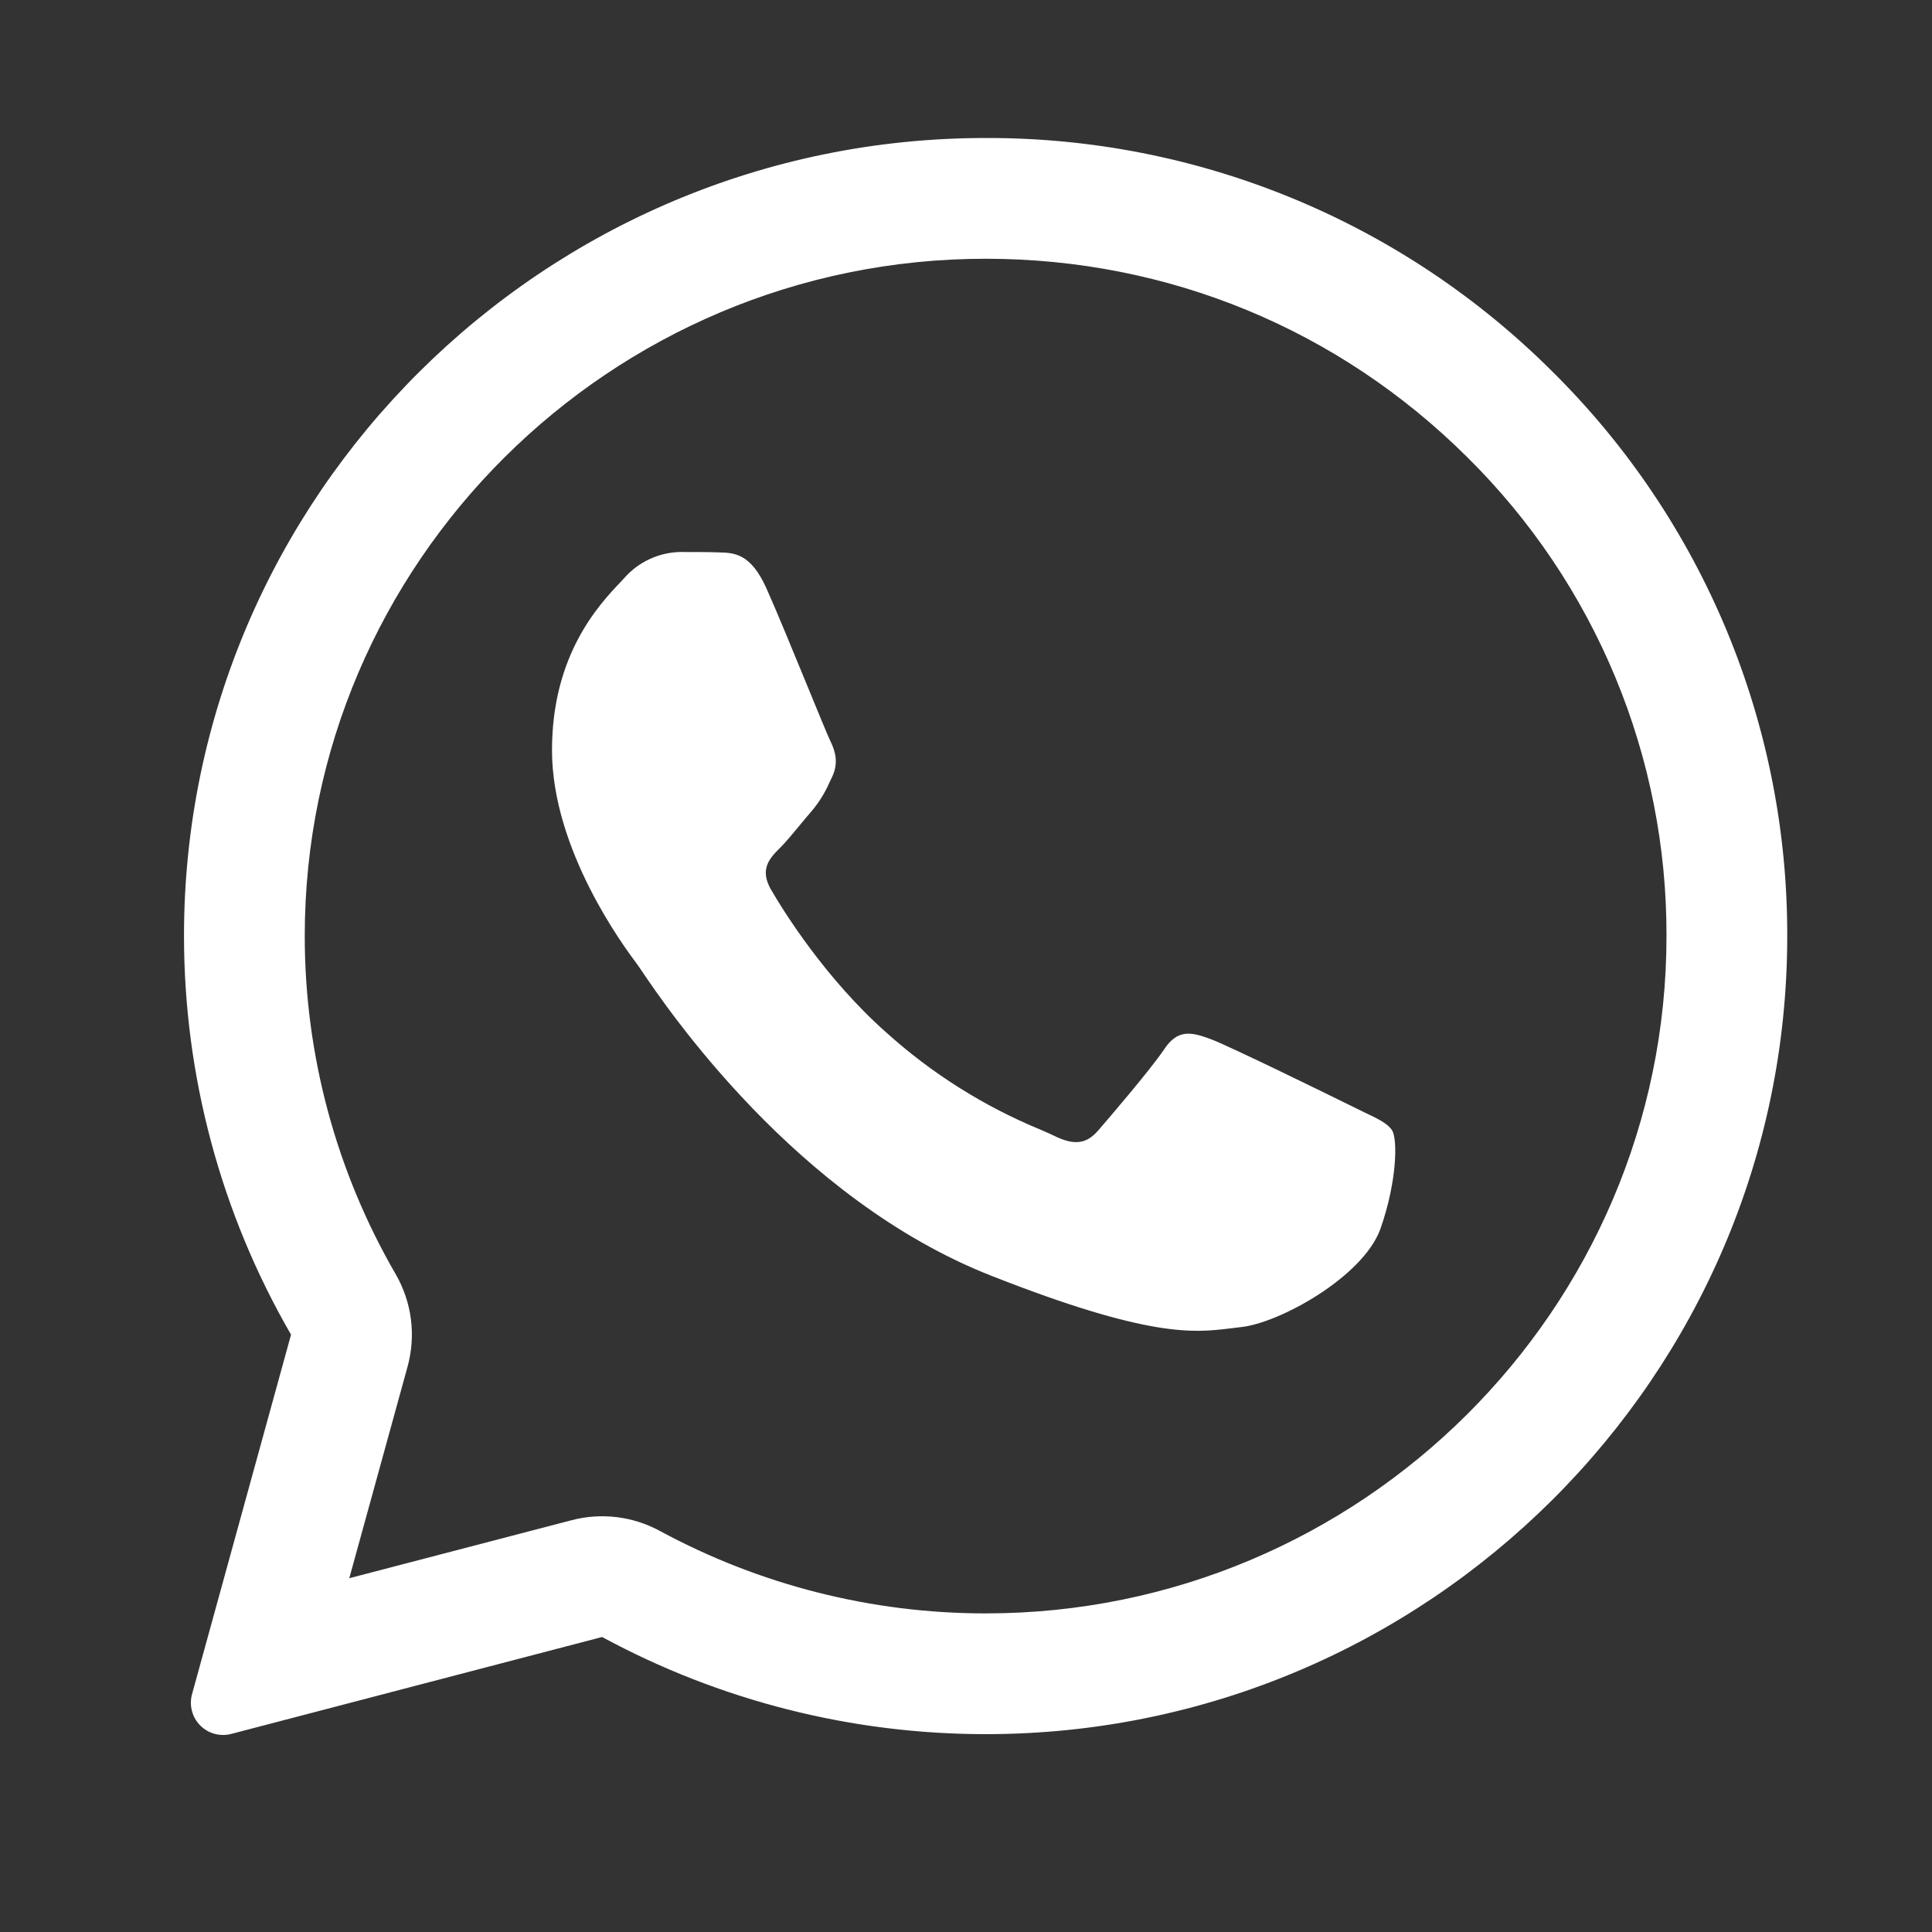 <svg width="42" height="42" viewBox="0 0 42 42" fill="none" xmlns="http://www.w3.org/2000/svg">
<rect x="0" y="0" width="42" height="42" fill="#333333" stroke="none"/>
<path d="M15.645 12.009C15.966 12.018 16.321 12.035 16.659 12.784C16.883 13.283 17.259 14.201 17.567 14.95C17.806 15.533 18.003 16.013 18.052 16.111C18.163 16.335 18.233 16.592 18.087 16.895L18.038 16.996C17.937 17.231 17.801 17.45 17.635 17.644C17.55 17.742 17.467 17.841 17.385 17.941C17.236 18.123 17.087 18.302 16.961 18.428C16.735 18.652 16.503 18.893 16.762 19.341C17.023 19.789 17.931 21.263 19.273 22.451C20.255 23.335 21.382 24.046 22.603 24.551C22.726 24.604 22.826 24.647 22.901 24.684C23.351 24.908 23.618 24.873 23.877 24.572C24.138 24.269 25.003 23.261 25.307 22.813C25.601 22.365 25.902 22.435 26.319 22.589C26.735 22.745 28.951 23.832 29.4 24.054L29.651 24.177C29.964 24.325 30.175 24.428 30.267 24.579C30.378 24.77 30.378 25.664 30.008 26.718C29.626 27.767 27.79 28.776 26.959 28.852L26.723 28.881C25.96 28.971 24.994 29.09 21.55 27.734C17.304 26.065 14.502 21.924 13.937 21.086C13.907 21.041 13.876 20.997 13.845 20.953L13.834 20.939C13.577 20.594 12 18.485 12 16.308C12 14.226 13.027 13.141 13.495 12.648L13.577 12.56C13.728 12.389 13.913 12.251 14.12 12.155C14.326 12.059 14.551 12.006 14.779 12C15.082 12 15.386 12 15.645 12.009Z" fill="white"/>
<path fill-rule="evenodd" clip-rule="evenodd" d="M4.175 36.829C4.142 36.948 4.141 37.073 4.172 37.192C4.203 37.312 4.264 37.42 4.351 37.508C4.437 37.596 4.545 37.659 4.664 37.692C4.783 37.724 4.908 37.725 5.027 37.694L13.089 35.587C15.647 36.972 18.51 37.698 21.419 37.699H21.427C31.027 37.699 38.853 29.917 38.853 20.353C38.859 18.072 38.411 15.812 37.536 13.706C36.66 11.6 35.375 9.689 33.754 8.084C32.135 6.466 30.213 5.183 28.098 4.311C25.982 3.438 23.715 2.993 21.427 3C11.826 3 4 10.781 4 20.344C4 23.388 4.801 26.377 6.327 29.014L4.175 36.829ZM8.86 29.71C8.952 29.375 8.977 29.024 8.933 28.678C8.888 28.332 8.775 27.999 8.601 27.698C7.306 25.463 6.624 22.927 6.625 20.344C6.625 12.242 13.263 5.625 21.427 5.625C25.399 5.625 29.105 7.16 31.902 9.944C33.278 11.305 34.369 12.926 35.112 14.713C35.855 16.501 36.234 18.418 36.228 20.353C36.228 28.456 29.59 35.074 21.427 35.074H21.418C18.946 35.073 16.514 34.456 14.341 33.279C13.755 32.962 13.071 32.879 12.426 33.048L7.593 34.309L8.86 29.71Z" fill="white"/>
</svg>
